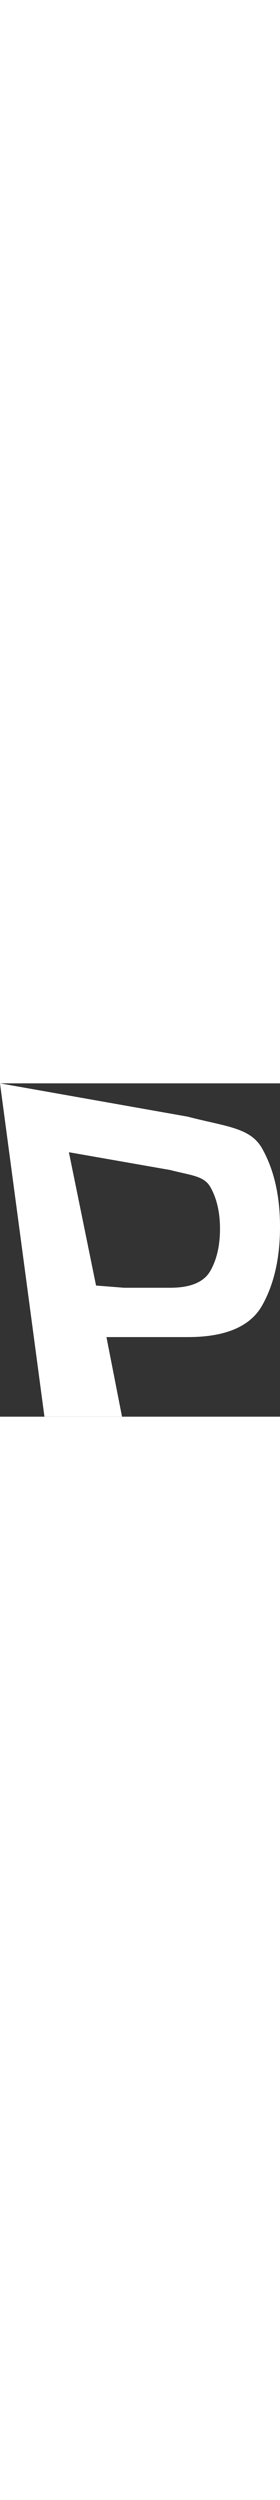 <svg width="80" viewBox="0 0 600 713" fill="none" xmlns="http://www.w3.org/2000/svg"><rect x="0" y="0" width="600" height="713" fill="#333333" stroke="none"/><path fill-rule="evenodd" clip-rule="evenodd" d="M95.238 712.881L0 0L402.381 71.288C419.486 75.781 435.323 79.392 449.906 82.718C504.744 95.224 541.843 103.684 561.905 139.725C587.302 185.032 600 240.795 600 307.014C600 373.55 587.302 429.471 561.905 474.779C536.508 520.087 483.333 542.74 402.381 542.74H228.095L261.429 712.881H95.238ZM147.619 147.329L364.777 185.407C374.008 187.807 382.555 189.736 390.426 191.513C420.02 198.193 440.042 202.712 450.869 221.963C464.575 246.164 471.428 275.95 471.428 311.321C471.428 346.861 464.575 376.731 450.869 400.932C437.163 425.133 408.466 437.234 364.777 437.234H265.578L205.798 432.481L147.619 147.329Z" fill="white"></path></svg>